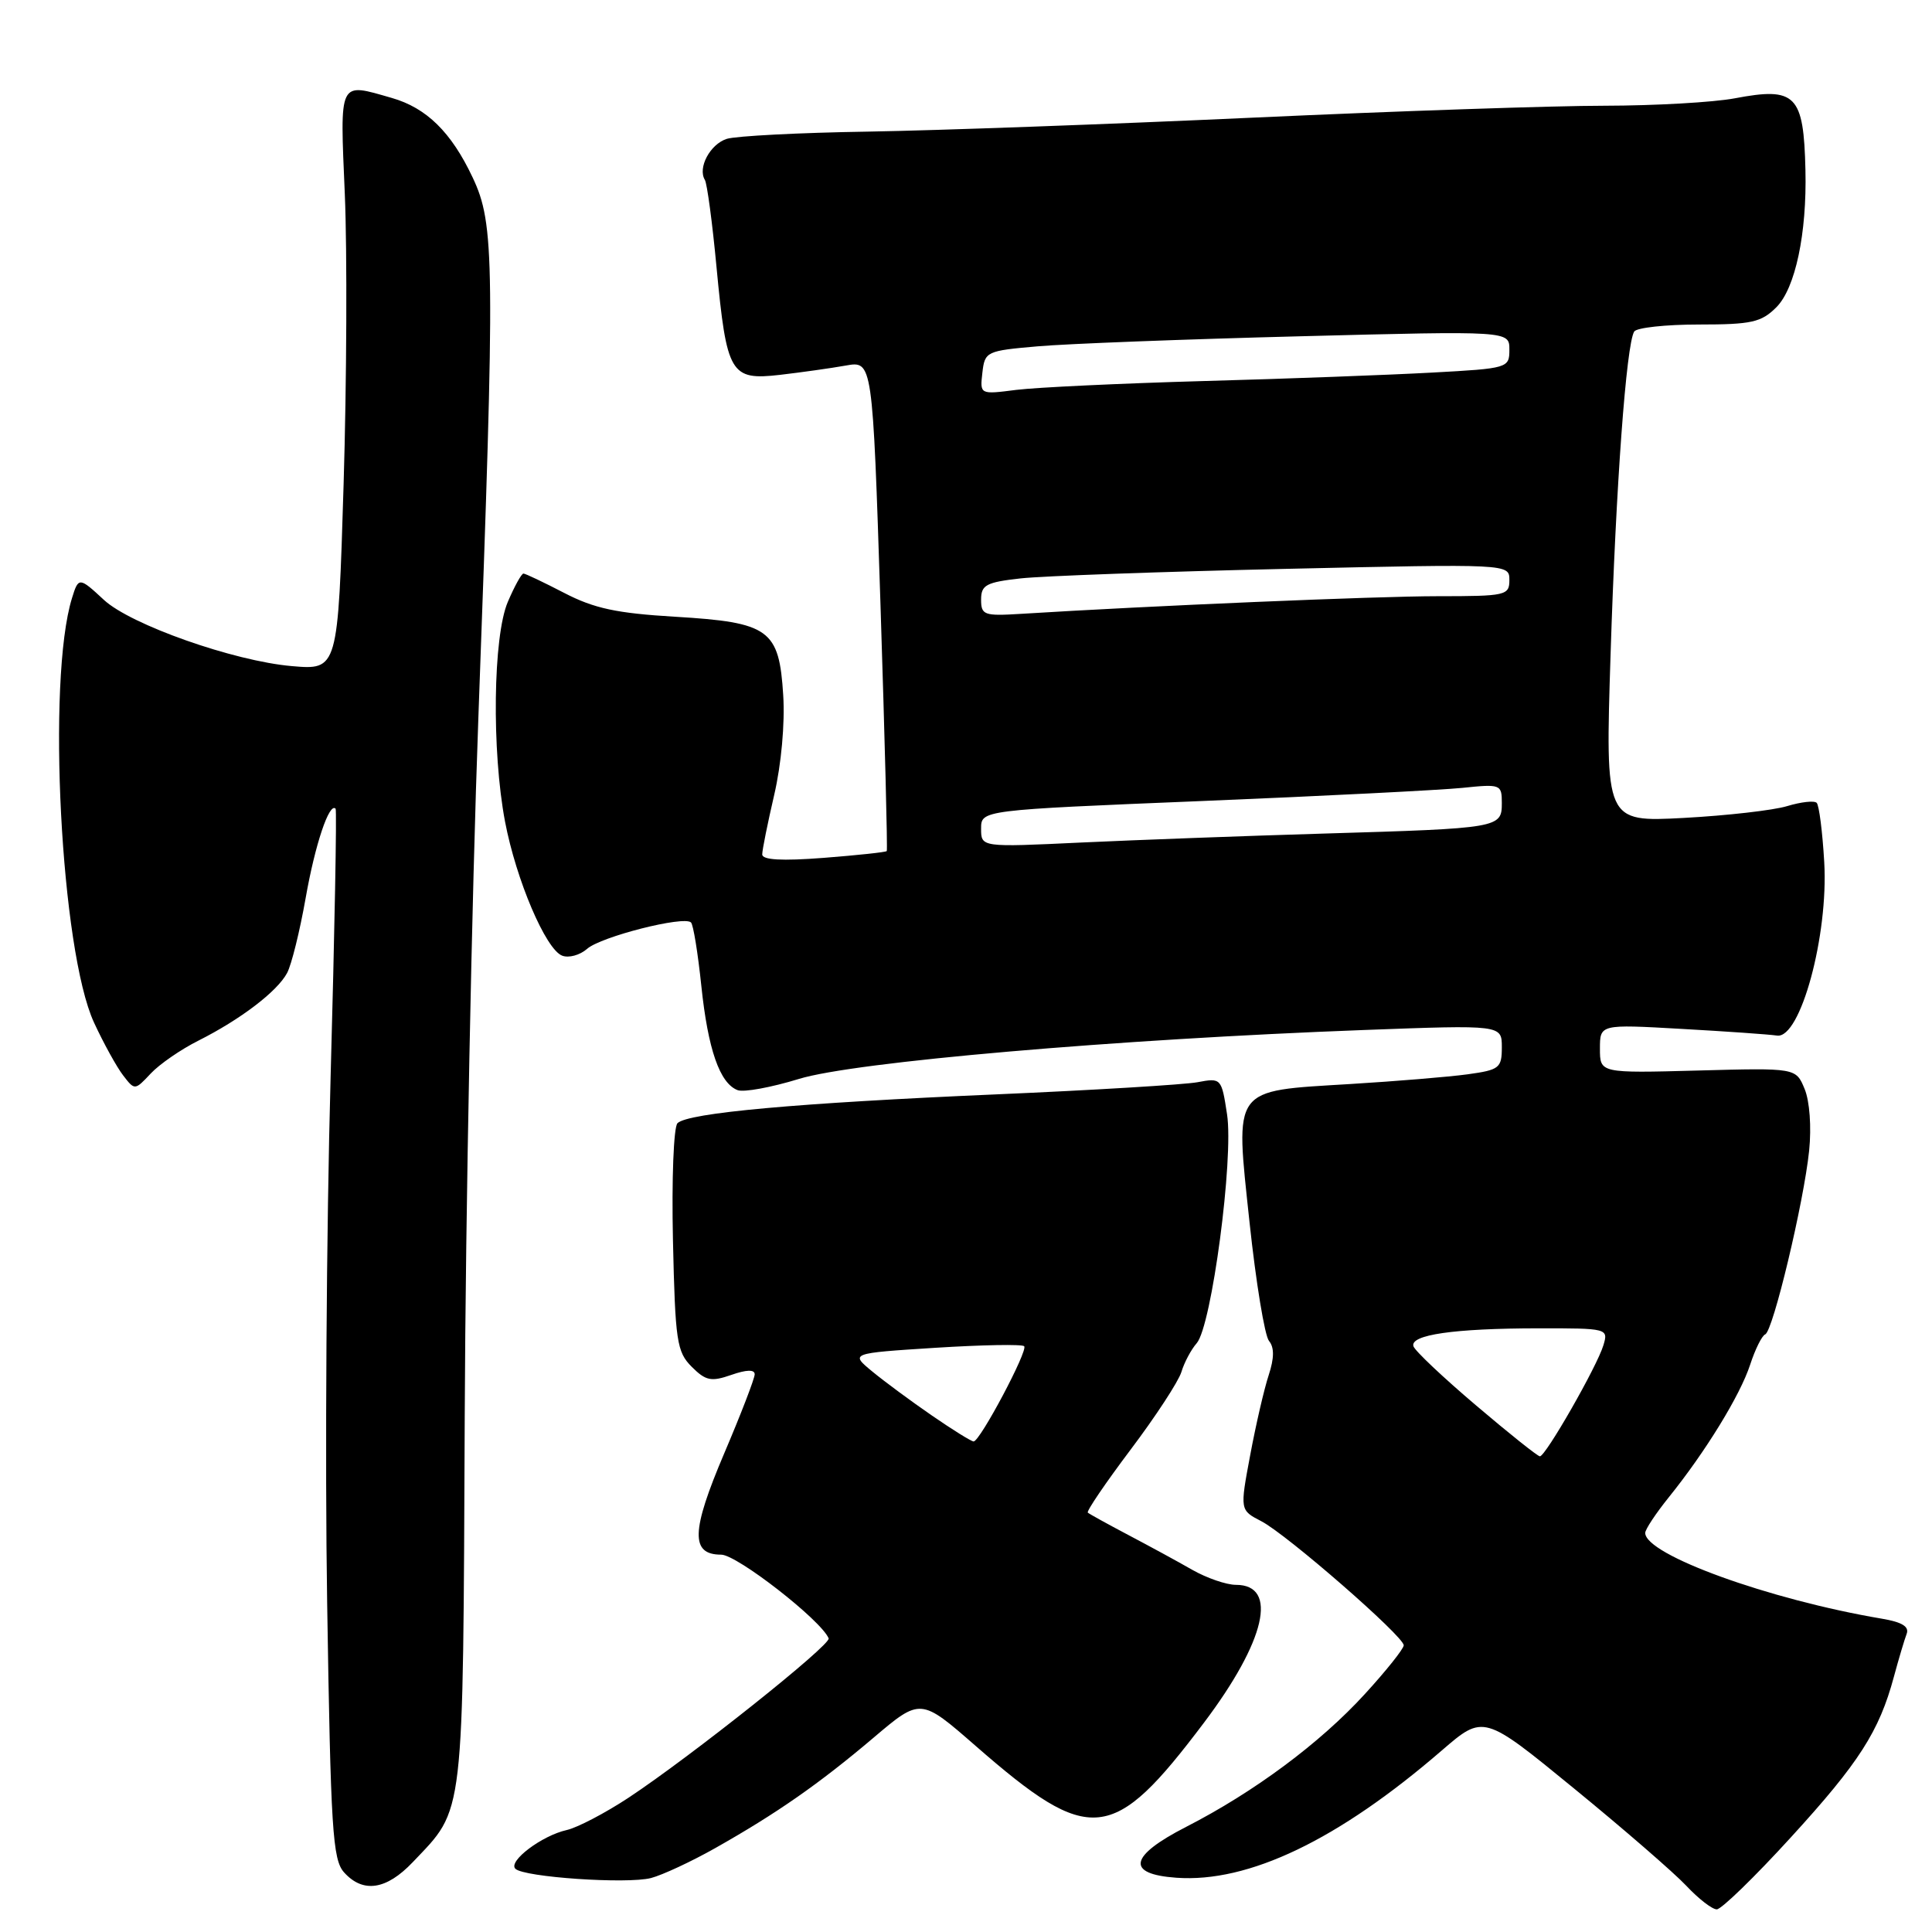 <?xml version="1.0" encoding="UTF-8" standalone="no"?>
<!DOCTYPE svg PUBLIC "-//W3C//DTD SVG 1.1//EN" "http://www.w3.org/Graphics/SVG/1.1/DTD/svg11.dtd" >
<svg xmlns="http://www.w3.org/2000/svg" xmlns:xlink="http://www.w3.org/1999/xlink" version="1.1" viewBox="0 0 256 256">
 <g >
 <path fill="currentColor"
d=" M 237.28 243.48 C 246.34 233.57 249.00 229.42 250.95 222.18 C 251.59 219.81 252.35 217.26 252.64 216.50 C 253.01 215.53 252.02 214.93 249.33 214.48 C 234.38 211.95 218.00 206.01 218.00 203.12 C 218.00 202.65 219.41 200.53 221.13 198.39 C 225.99 192.36 230.59 184.87 231.91 180.81 C 232.57 178.79 233.46 176.99 233.90 176.81 C 234.93 176.40 239.01 159.34 239.72 152.47 C 240.04 149.33 239.79 145.90 239.12 144.29 C 237.97 141.50 237.97 141.50 224.98 141.85 C 212.00 142.20 212.00 142.20 212.00 138.96 C 212.00 135.72 212.00 135.72 222.75 136.33 C 228.66 136.66 234.39 137.06 235.47 137.22 C 238.56 137.66 242.29 123.96 241.72 114.23 C 241.49 110.24 241.04 106.70 240.72 106.38 C 240.40 106.06 238.64 106.26 236.82 106.81 C 234.99 107.37 228.82 108.07 223.10 108.38 C 212.70 108.93 212.70 108.93 213.41 86.72 C 214.12 64.25 215.49 45.64 216.54 43.93 C 216.86 43.42 220.71 43.00 225.10 43.00 C 232.10 43.00 233.38 42.71 235.38 40.71 C 237.89 38.20 239.43 30.94 239.23 22.54 C 239.00 12.54 237.96 11.49 229.85 13.03 C 227.03 13.56 219.28 14.00 212.61 14.01 C 205.95 14.01 184.97 14.72 166.00 15.59 C 147.03 16.46 124.08 17.29 115.00 17.44 C 105.92 17.58 97.51 18.02 96.30 18.40 C 94.09 19.11 92.42 22.24 93.40 23.84 C 93.69 24.31 94.39 29.50 94.94 35.37 C 96.29 49.59 96.78 50.42 103.35 49.67 C 106.18 49.34 110.10 48.79 112.06 48.44 C 115.62 47.80 115.62 47.80 116.67 80.15 C 117.24 97.94 117.62 112.62 117.50 112.77 C 117.39 112.92 113.63 113.32 109.15 113.67 C 103.57 114.10 101.00 113.95 101.00 113.21 C 101.00 112.61 101.72 109.06 102.59 105.31 C 103.52 101.31 104.02 95.86 103.78 92.12 C 103.24 83.40 101.97 82.47 89.44 81.72 C 81.71 81.26 78.72 80.62 74.77 78.57 C 72.05 77.16 69.61 76.00 69.36 76.00 C 69.10 76.00 68.17 77.69 67.29 79.75 C 65.33 84.32 65.14 99.47 66.92 108.87 C 68.39 116.58 72.31 125.80 74.49 126.63 C 75.36 126.97 76.85 126.56 77.79 125.73 C 79.62 124.11 90.64 121.31 91.56 122.23 C 91.87 122.53 92.48 126.32 92.93 130.64 C 93.81 139.05 95.37 143.55 97.74 144.45 C 98.55 144.76 102.19 144.09 105.84 142.97 C 113.14 140.71 147.86 137.71 180.75 136.48 C 199.00 135.80 199.00 135.80 199.00 138.76 C 199.00 141.52 198.68 141.77 194.48 142.35 C 192.00 142.69 184.99 143.27 178.90 143.64 C 163.14 144.60 163.65 143.90 165.57 161.97 C 166.42 169.93 167.58 177.00 168.15 177.68 C 168.86 178.54 168.85 179.95 168.11 182.21 C 167.51 184.02 166.41 188.78 165.66 192.80 C 164.29 200.10 164.29 200.10 167.13 201.57 C 170.50 203.31 186.00 216.82 186.00 218.01 C 186.00 218.47 183.68 221.38 180.84 224.48 C 174.91 230.97 166.17 237.46 157.17 242.07 C 149.61 245.94 149.15 248.33 155.87 248.81 C 165.44 249.50 177.31 243.81 191.04 231.95 C 196.58 227.17 196.58 227.17 208.54 236.96 C 215.12 242.34 221.82 248.15 223.44 249.87 C 225.05 251.59 226.87 253.00 227.48 253.00 C 228.09 253.00 232.50 248.72 237.28 243.48 Z  M 54.69 246.75 C 61.60 239.47 61.34 241.71 61.58 187.50 C 61.69 160.55 62.51 118.92 63.39 95.00 C 65.61 34.42 65.56 29.72 62.62 23.50 C 59.80 17.52 56.52 14.30 51.92 12.98 C 44.81 10.94 45.04 10.45 45.69 25.75 C 46.01 33.31 45.94 50.59 45.53 64.15 C 44.78 88.79 44.78 88.79 38.64 88.26 C 30.96 87.59 17.32 82.78 13.77 79.49 C 10.50 76.45 10.40 76.45 9.54 79.25 C 6.19 90.06 8.06 125.99 12.46 135.50 C 13.73 138.25 15.47 141.40 16.32 142.50 C 17.85 144.49 17.87 144.49 19.97 142.25 C 21.13 141.01 23.97 139.05 26.29 137.89 C 31.87 135.08 36.73 131.38 38.04 128.93 C 38.63 127.83 39.73 123.36 40.50 119.00 C 41.75 111.88 43.64 106.26 44.47 107.16 C 44.64 107.35 44.34 123.47 43.80 143.00 C 43.26 162.53 43.05 193.74 43.35 212.36 C 43.82 242.45 44.07 246.43 45.60 248.11 C 48.11 250.89 51.20 250.42 54.69 246.75 Z  M 94.76 244.89 C 102.91 240.29 108.53 236.37 115.72 230.28 C 121.98 224.97 121.98 224.97 129.31 231.37 C 144.49 244.61 147.44 244.30 159.53 228.27 C 167.70 217.44 169.42 210.00 163.77 210.00 C 162.50 210.00 159.90 209.10 157.98 208.01 C 156.07 206.91 152.25 204.84 149.50 203.39 C 146.75 201.94 144.34 200.61 144.14 200.43 C 143.94 200.25 146.49 196.50 149.80 192.10 C 153.12 187.70 156.15 183.06 156.54 181.80 C 156.92 180.53 157.84 178.81 158.57 177.98 C 160.55 175.71 163.49 153.51 162.59 147.65 C 161.86 142.86 161.81 142.81 158.67 143.40 C 156.93 143.72 144.93 144.45 132.00 145.01 C 105.63 146.15 91.14 147.46 89.77 148.83 C 89.26 149.34 88.99 156.29 89.17 164.35 C 89.47 177.74 89.68 179.13 91.66 181.11 C 93.52 182.97 94.24 183.11 96.91 182.18 C 98.91 181.48 100.00 181.45 100.00 182.10 C 100.00 182.65 98.18 187.38 95.95 192.61 C 91.57 202.90 91.48 206.00 95.56 206.00 C 97.65 206.00 108.80 214.68 109.80 217.09 C 110.15 217.93 91.57 232.73 83.28 238.21 C 80.20 240.24 76.51 242.17 75.09 242.49 C 71.79 243.23 67.29 246.63 68.29 247.62 C 69.41 248.74 83.07 249.67 86.26 248.85 C 87.78 248.45 91.61 246.67 94.76 244.89 Z  M 195.58 186.22 C 191.22 182.52 187.49 179.00 187.29 178.39 C 186.79 176.87 192.66 176.02 203.82 176.01 C 213.01 176.00 213.13 176.03 212.46 178.25 C 211.63 181.04 204.78 193.01 204.04 192.97 C 203.74 192.96 199.93 189.92 195.58 186.22 Z  M 130.00 109.80 C 130.00 107.34 130.00 107.34 159.25 106.14 C 175.34 105.48 190.86 104.69 193.75 104.40 C 198.85 103.87 199.00 103.93 199.00 106.41 C 199.00 109.71 198.70 109.76 175.50 110.45 C 165.05 110.76 150.54 111.30 143.25 111.64 C 130.00 112.27 130.00 112.27 130.00 109.80 Z  M 130.00 79.45 C 130.00 77.51 130.67 77.15 135.25 76.64 C 138.14 76.32 153.89 75.75 170.25 75.38 C 200.00 74.71 200.00 74.71 200.00 76.86 C 200.00 78.90 199.54 79.00 190.50 79.00 C 182.36 79.00 152.37 80.27 135.25 81.34 C 130.40 81.64 130.00 81.50 130.00 79.45 Z  M 130.17 49.39 C 130.49 46.58 130.69 46.48 137.50 45.89 C 141.35 45.55 156.99 44.95 172.25 44.56 C 200.00 43.84 200.00 43.84 200.00 46.32 C 200.00 48.77 199.85 48.82 189.75 49.37 C 184.11 49.68 170.50 50.19 159.50 50.49 C 148.50 50.80 137.33 51.33 134.67 51.66 C 129.84 52.28 129.84 52.28 130.17 49.39 Z  M 123.49 187.57 C 120.74 185.68 117.18 183.05 115.57 181.72 C 112.65 179.31 112.65 179.31 123.93 178.59 C 130.14 178.20 135.44 178.10 135.71 178.38 C 136.26 178.93 129.85 191.00 129.01 191.00 C 128.71 191.00 126.23 189.46 123.49 187.57 Z "/>
</g>
</svg>